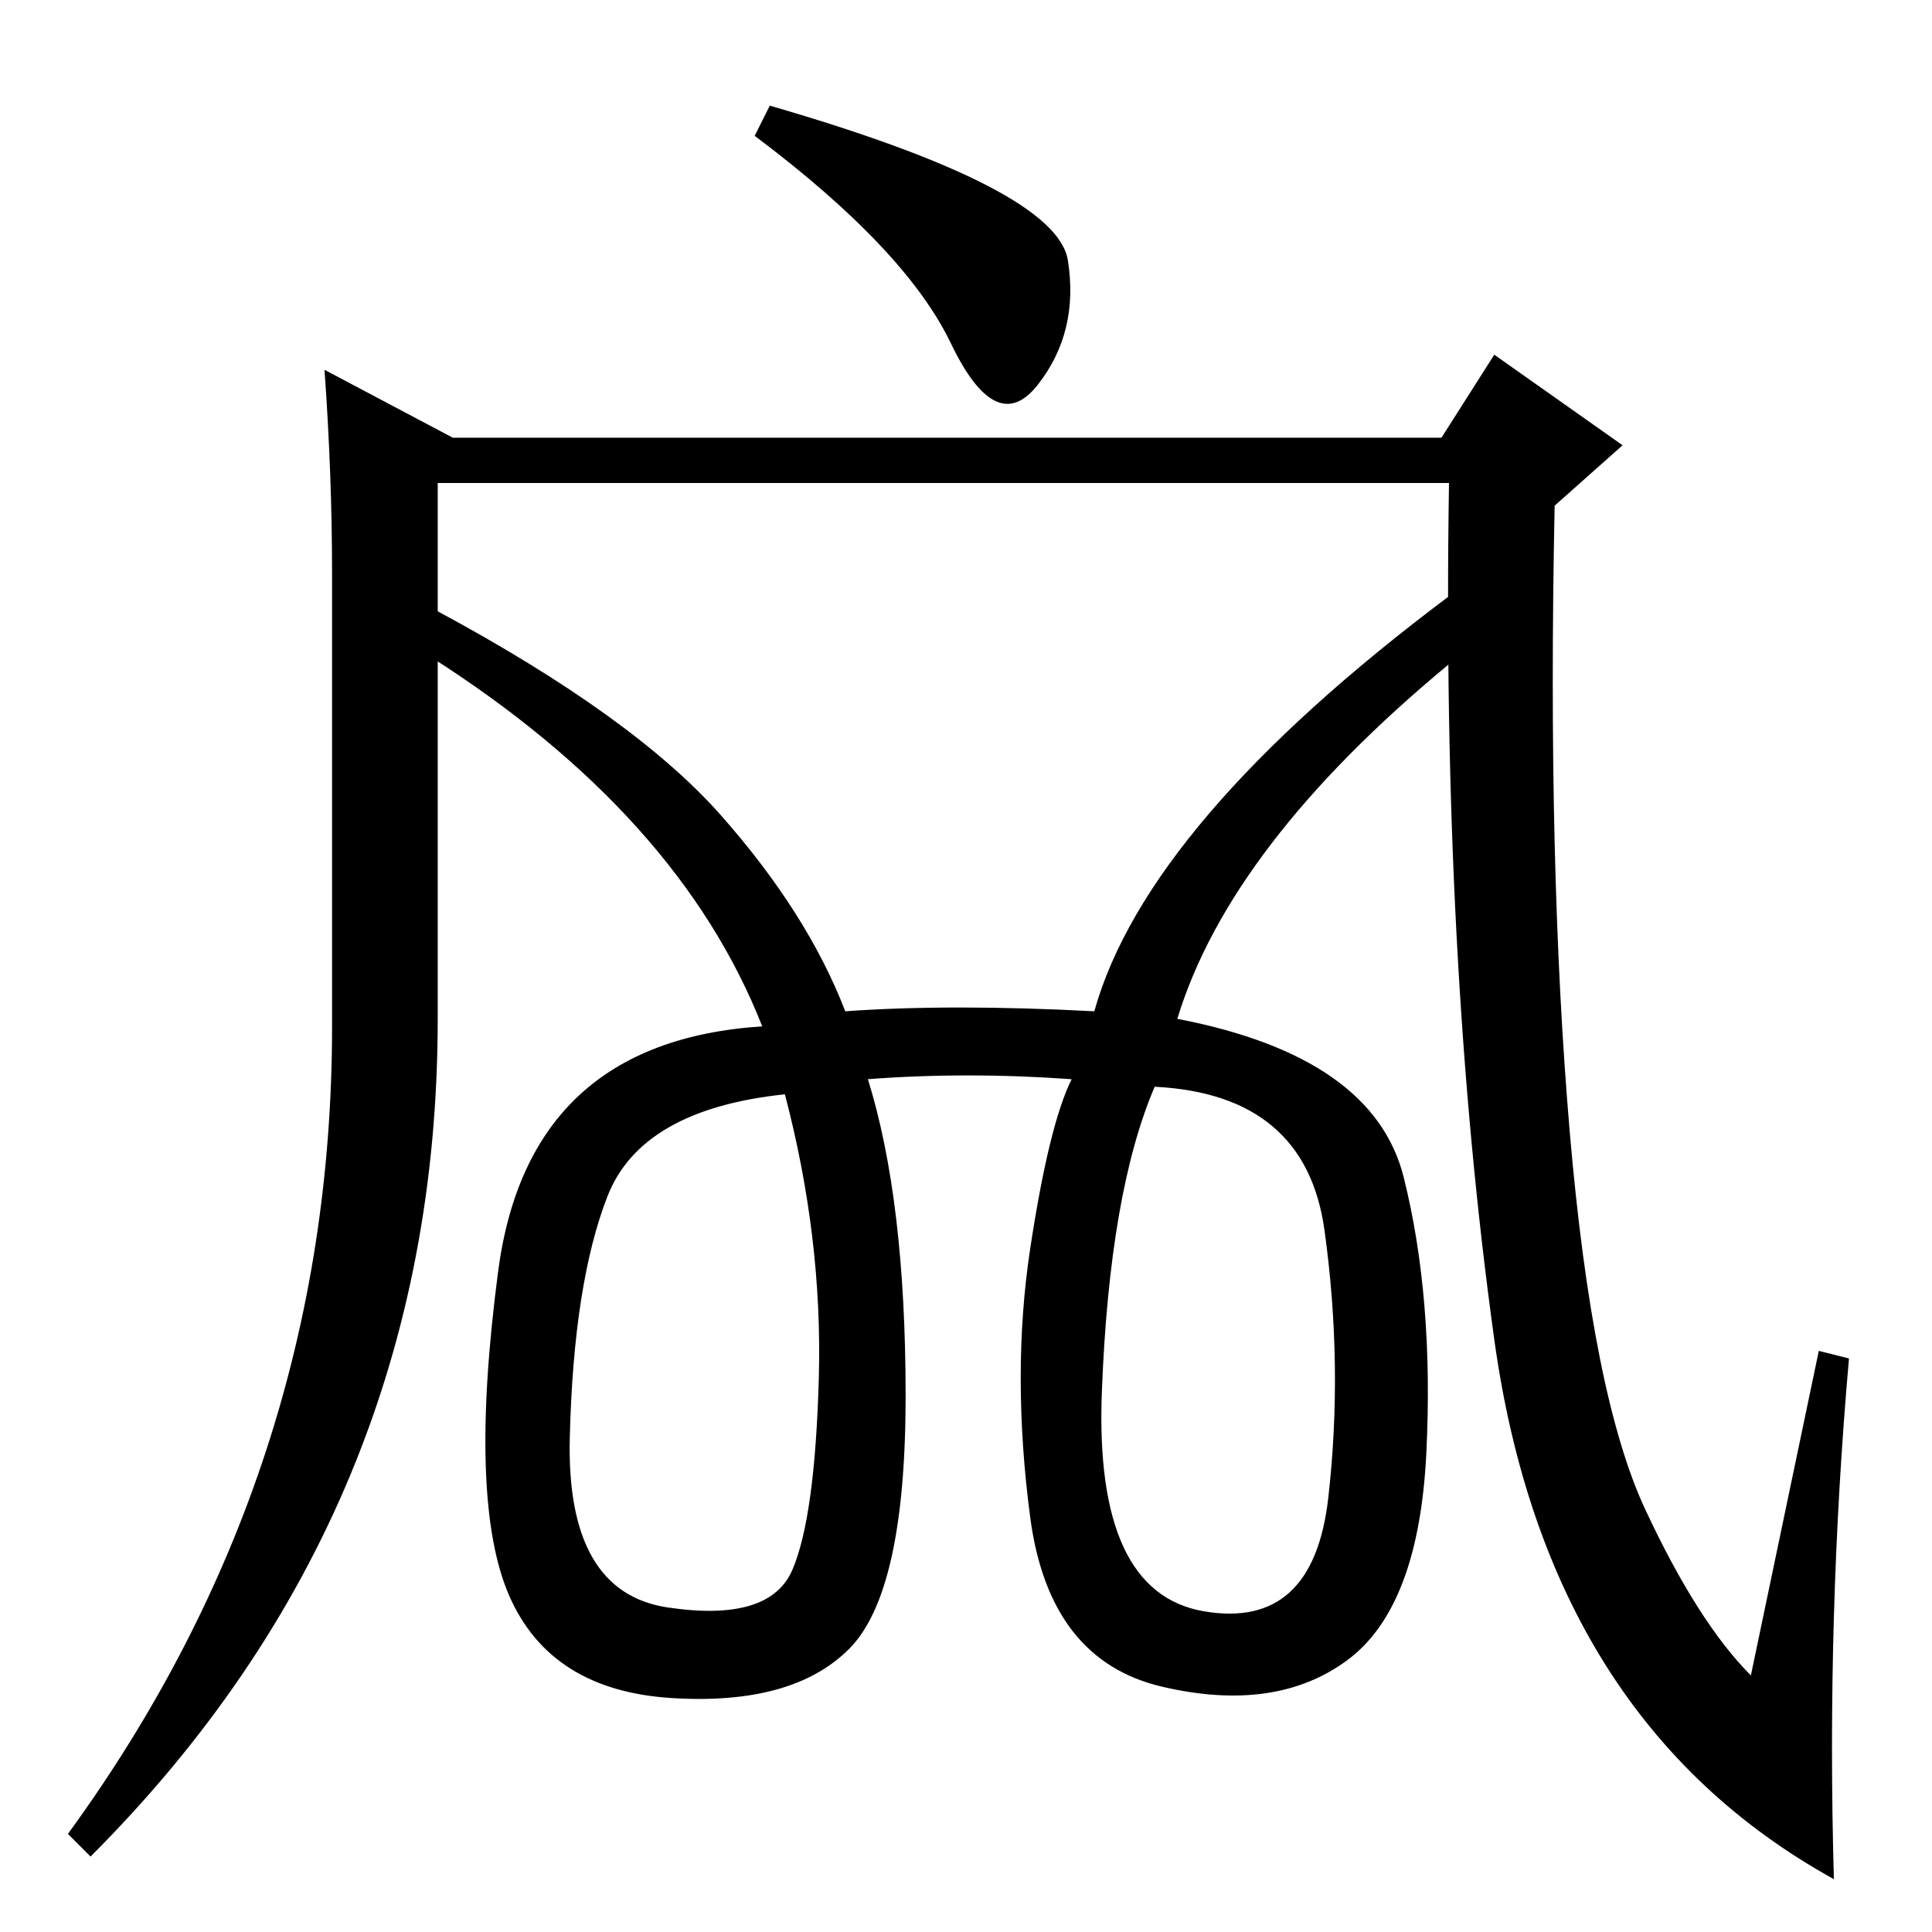 <?xml version="1.0" standalone="no"?>
<!DOCTYPE svg PUBLIC "-//W3C//DTD SVG 1.1//EN" "http://www.w3.org/Graphics/SVG/1.1/DTD/svg11.dtd" >
<svg xmlns="http://www.w3.org/2000/svg" xmlns:xlink="http://www.w3.org/1999/xlink" version="1.1" viewBox="0 -36 256 256">
  <g transform="matrix(1 0 0 -1 0 220)">
   <path fill="currentColor"
d="M102 242q38 -11 39.5 -20.5t-4 -16.5t-11.5 5.5t-26 27.5zM191 198l7 11l17 -12l-9 -8q-1 -48 2 -83t10 -50t14 -22l9 43l4 -1q-3 -34 -2 -69q-38 21 -45 71.5t-6 113.5h-134v-71q0 -65 -46 -111l-3 3q35 48 35 107v60q0 13 -1 27l17 -9h131zM145 122q7 25 47 55v-9
q-29 -24 -36 -47q26 -5 30 -21t3 -36.5t-10.5 -27.5t-24.5 -3.5t-17.5 22.5t0 35.5t5.5 22.5q-14 1 -27 0q5 -16 5 -42t-7.5 -33.5t-23.5 -6.5t-21.5 13.5t-1.5 43t35 32.5q-11 28 -44 49l1 6q26 -14 37.5 -27t16.5 -26q14 1 33 0zM75.5 65.5q-0.5 -20.5 13 -22.5t16.5 5
t3.5 25.5t-4.5 37.5q-19 -2 -23.5 -13.5t-5 -32zM146 71.5q-1 -26.5 13.5 -29t16.5 15t-0.5 35.5t-22.5 19q-6 -14 -7 -40.5z" />
  </g>

</svg>
